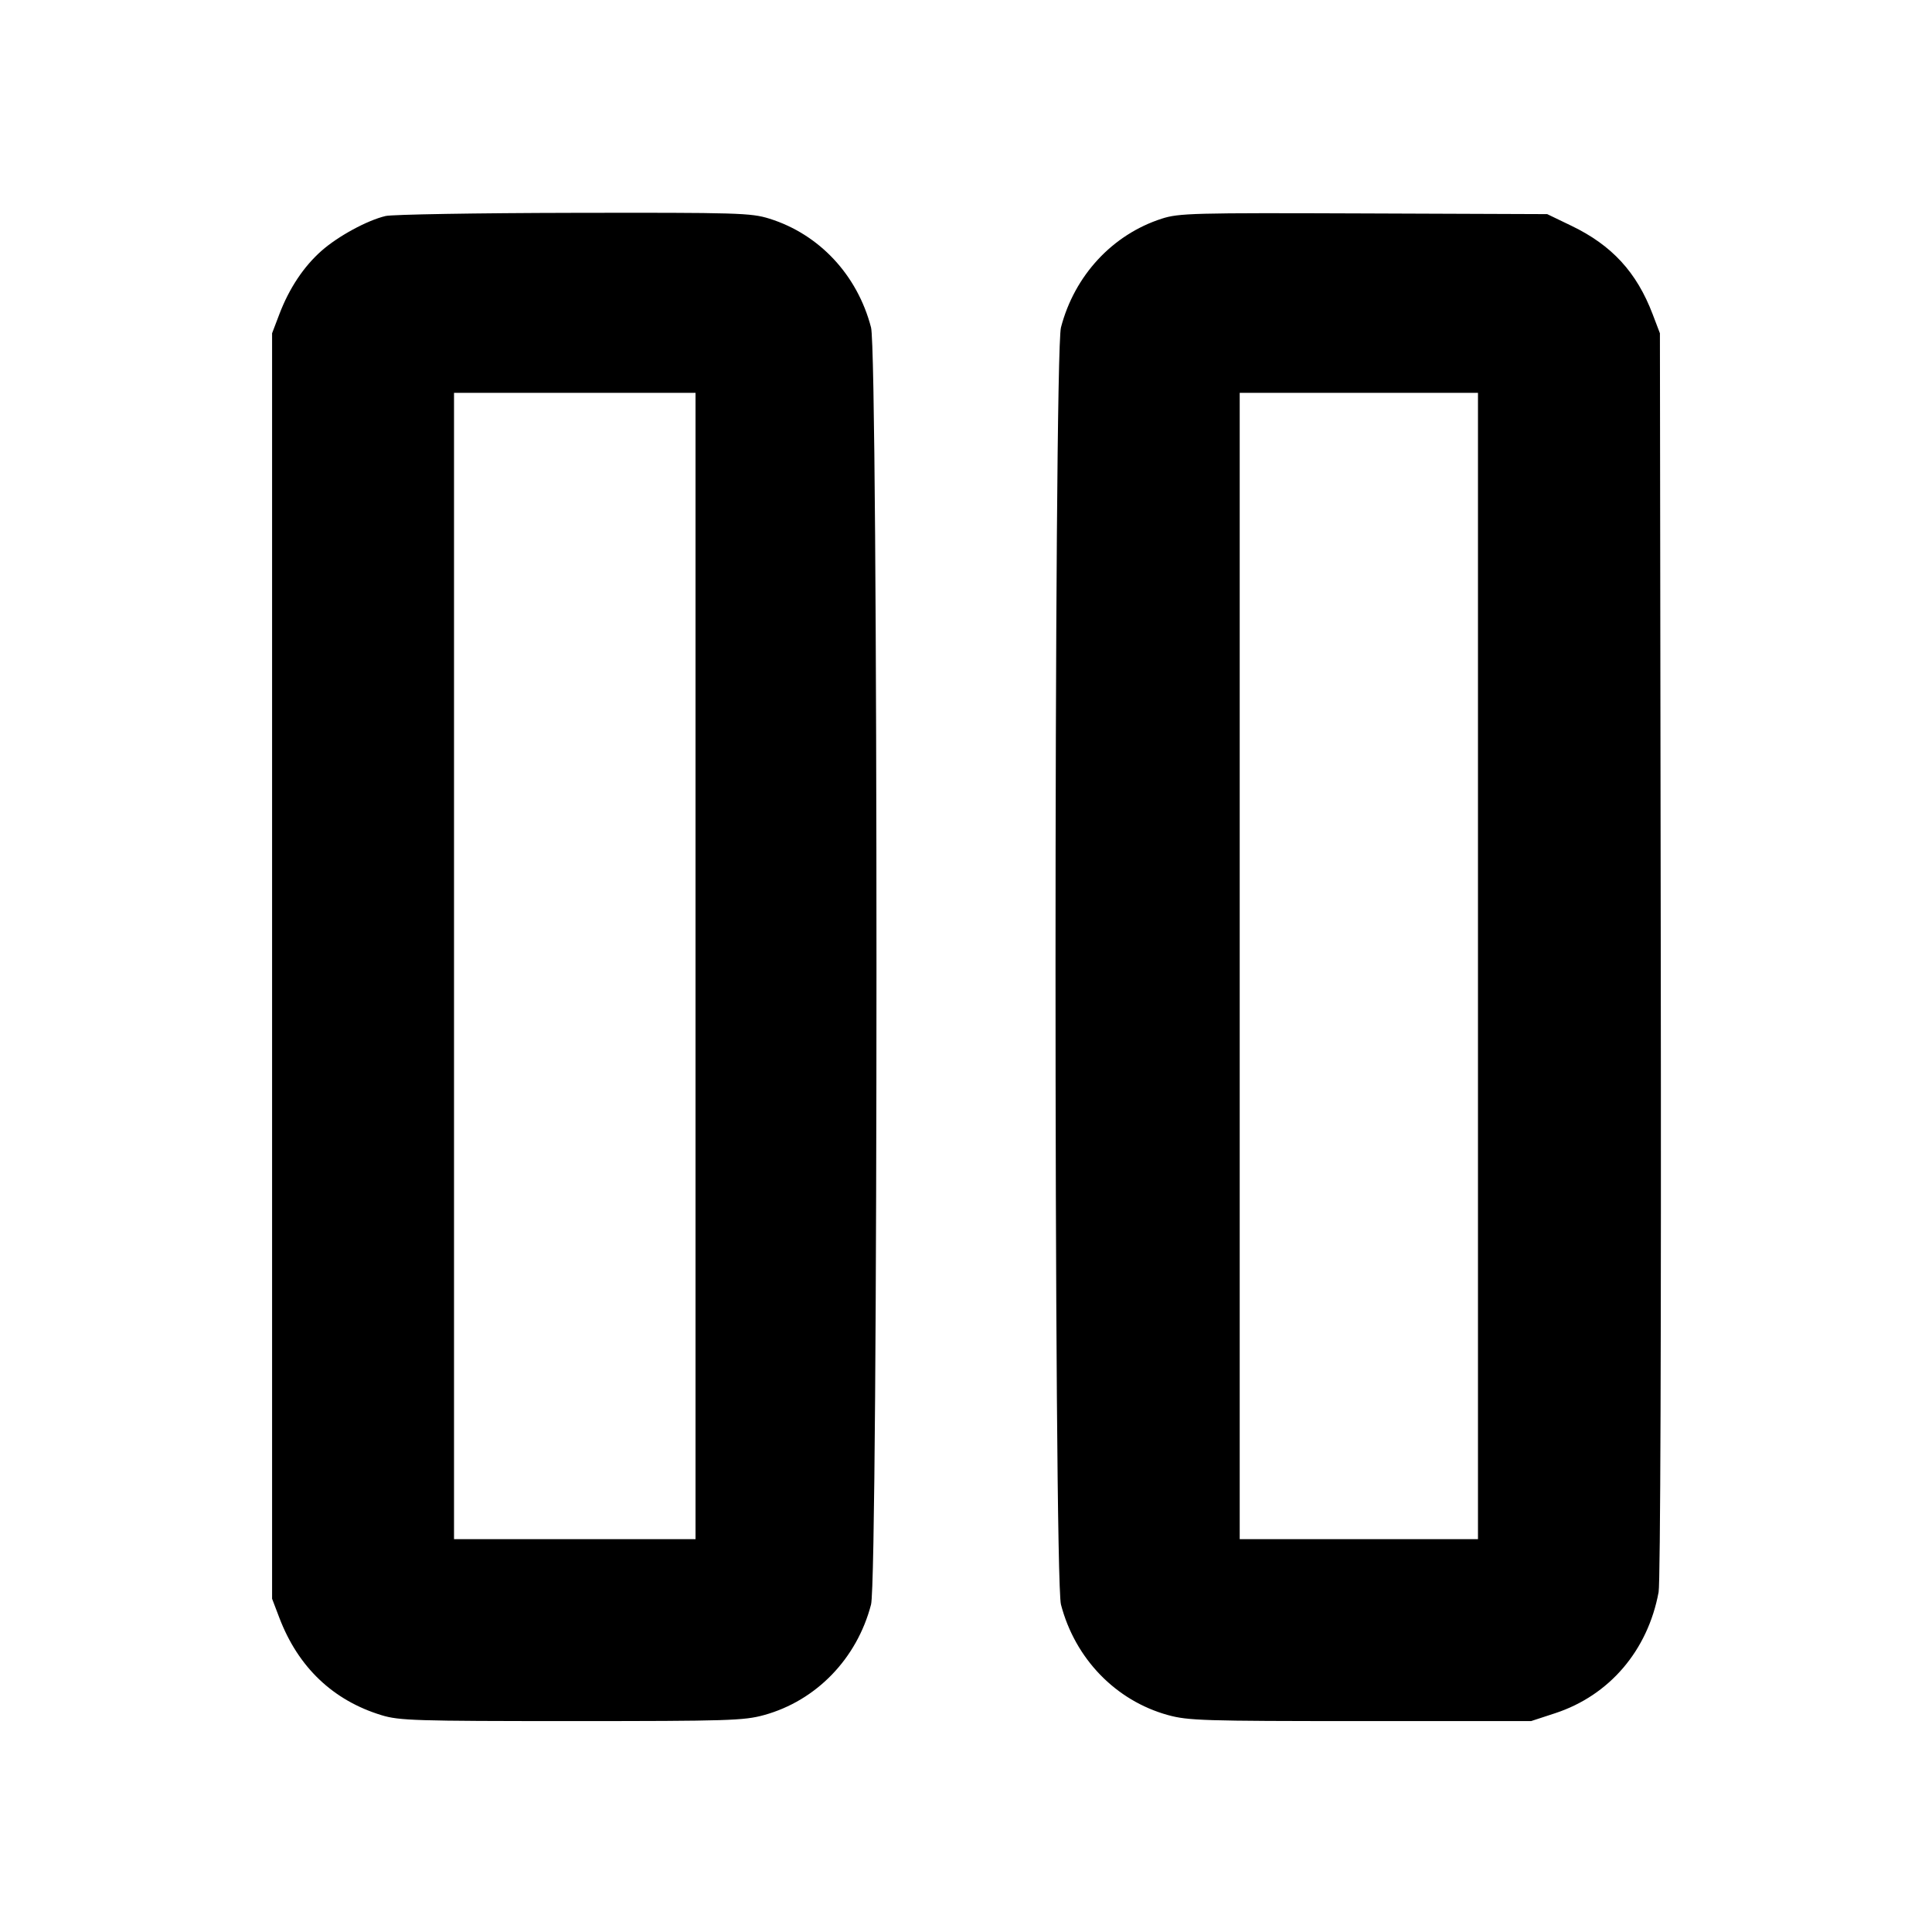 <svg fill="currentColor" viewBox="0 0 256 256" xmlns="http://www.w3.org/2000/svg"><path d="M51.095 28.622 C 48.659 29.197,44.812 31.285,42.609 33.228 C 40.242 35.316,38.323 38.200,37.015 41.634 L 36.053 44.160 36.053 128.000 L 36.053 211.840 37.015 214.366 C 39.508 220.912,44.126 225.312,50.560 227.273 C 52.902 227.987,55.044 228.053,75.733 228.053 C 96.502 228.053,98.583 227.988,101.239 227.256 C 108.159 225.348,113.549 219.780,115.417 212.611 C 116.378 208.919,116.378 47.081,115.417 43.389 C 113.605 36.433,108.552 31.028,101.935 28.968 C 99.511 28.214,97.776 28.163,76.015 28.203 C 63.188 28.226,51.974 28.415,51.095 28.622 M153.925 28.980 C 147.395 31.090,142.374 36.512,140.583 43.389 C 139.622 47.081,139.622 208.919,140.583 212.611 C 142.451 219.780,147.841 225.348,154.761 227.256 C 157.417 227.988,159.498 228.053,180.267 228.053 L 202.880 228.053 206.054 227.014 C 213.253 224.656,218.343 218.702,219.774 210.962 C 220.015 209.658,220.128 176.261,220.060 126.482 L 219.947 44.160 218.985 41.634 C 216.865 36.068,213.587 32.502,208.213 29.914 L 205.013 28.373 180.693 28.281 C 158.028 28.195,156.207 28.243,153.925 28.980 M92.160 128.000 L 92.160 203.947 76.160 203.947 L 60.160 203.947 60.160 128.000 L 60.160 52.053 76.160 52.053 L 92.160 52.053 92.160 128.000 M195.840 128.000 L 195.840 203.947 180.053 203.947 L 164.267 203.947 164.267 128.000 L 164.267 52.053 180.053 52.053 L 195.840 52.053 195.840 128.000 " stroke="none" fill-rule="evenodd"></path></svg>